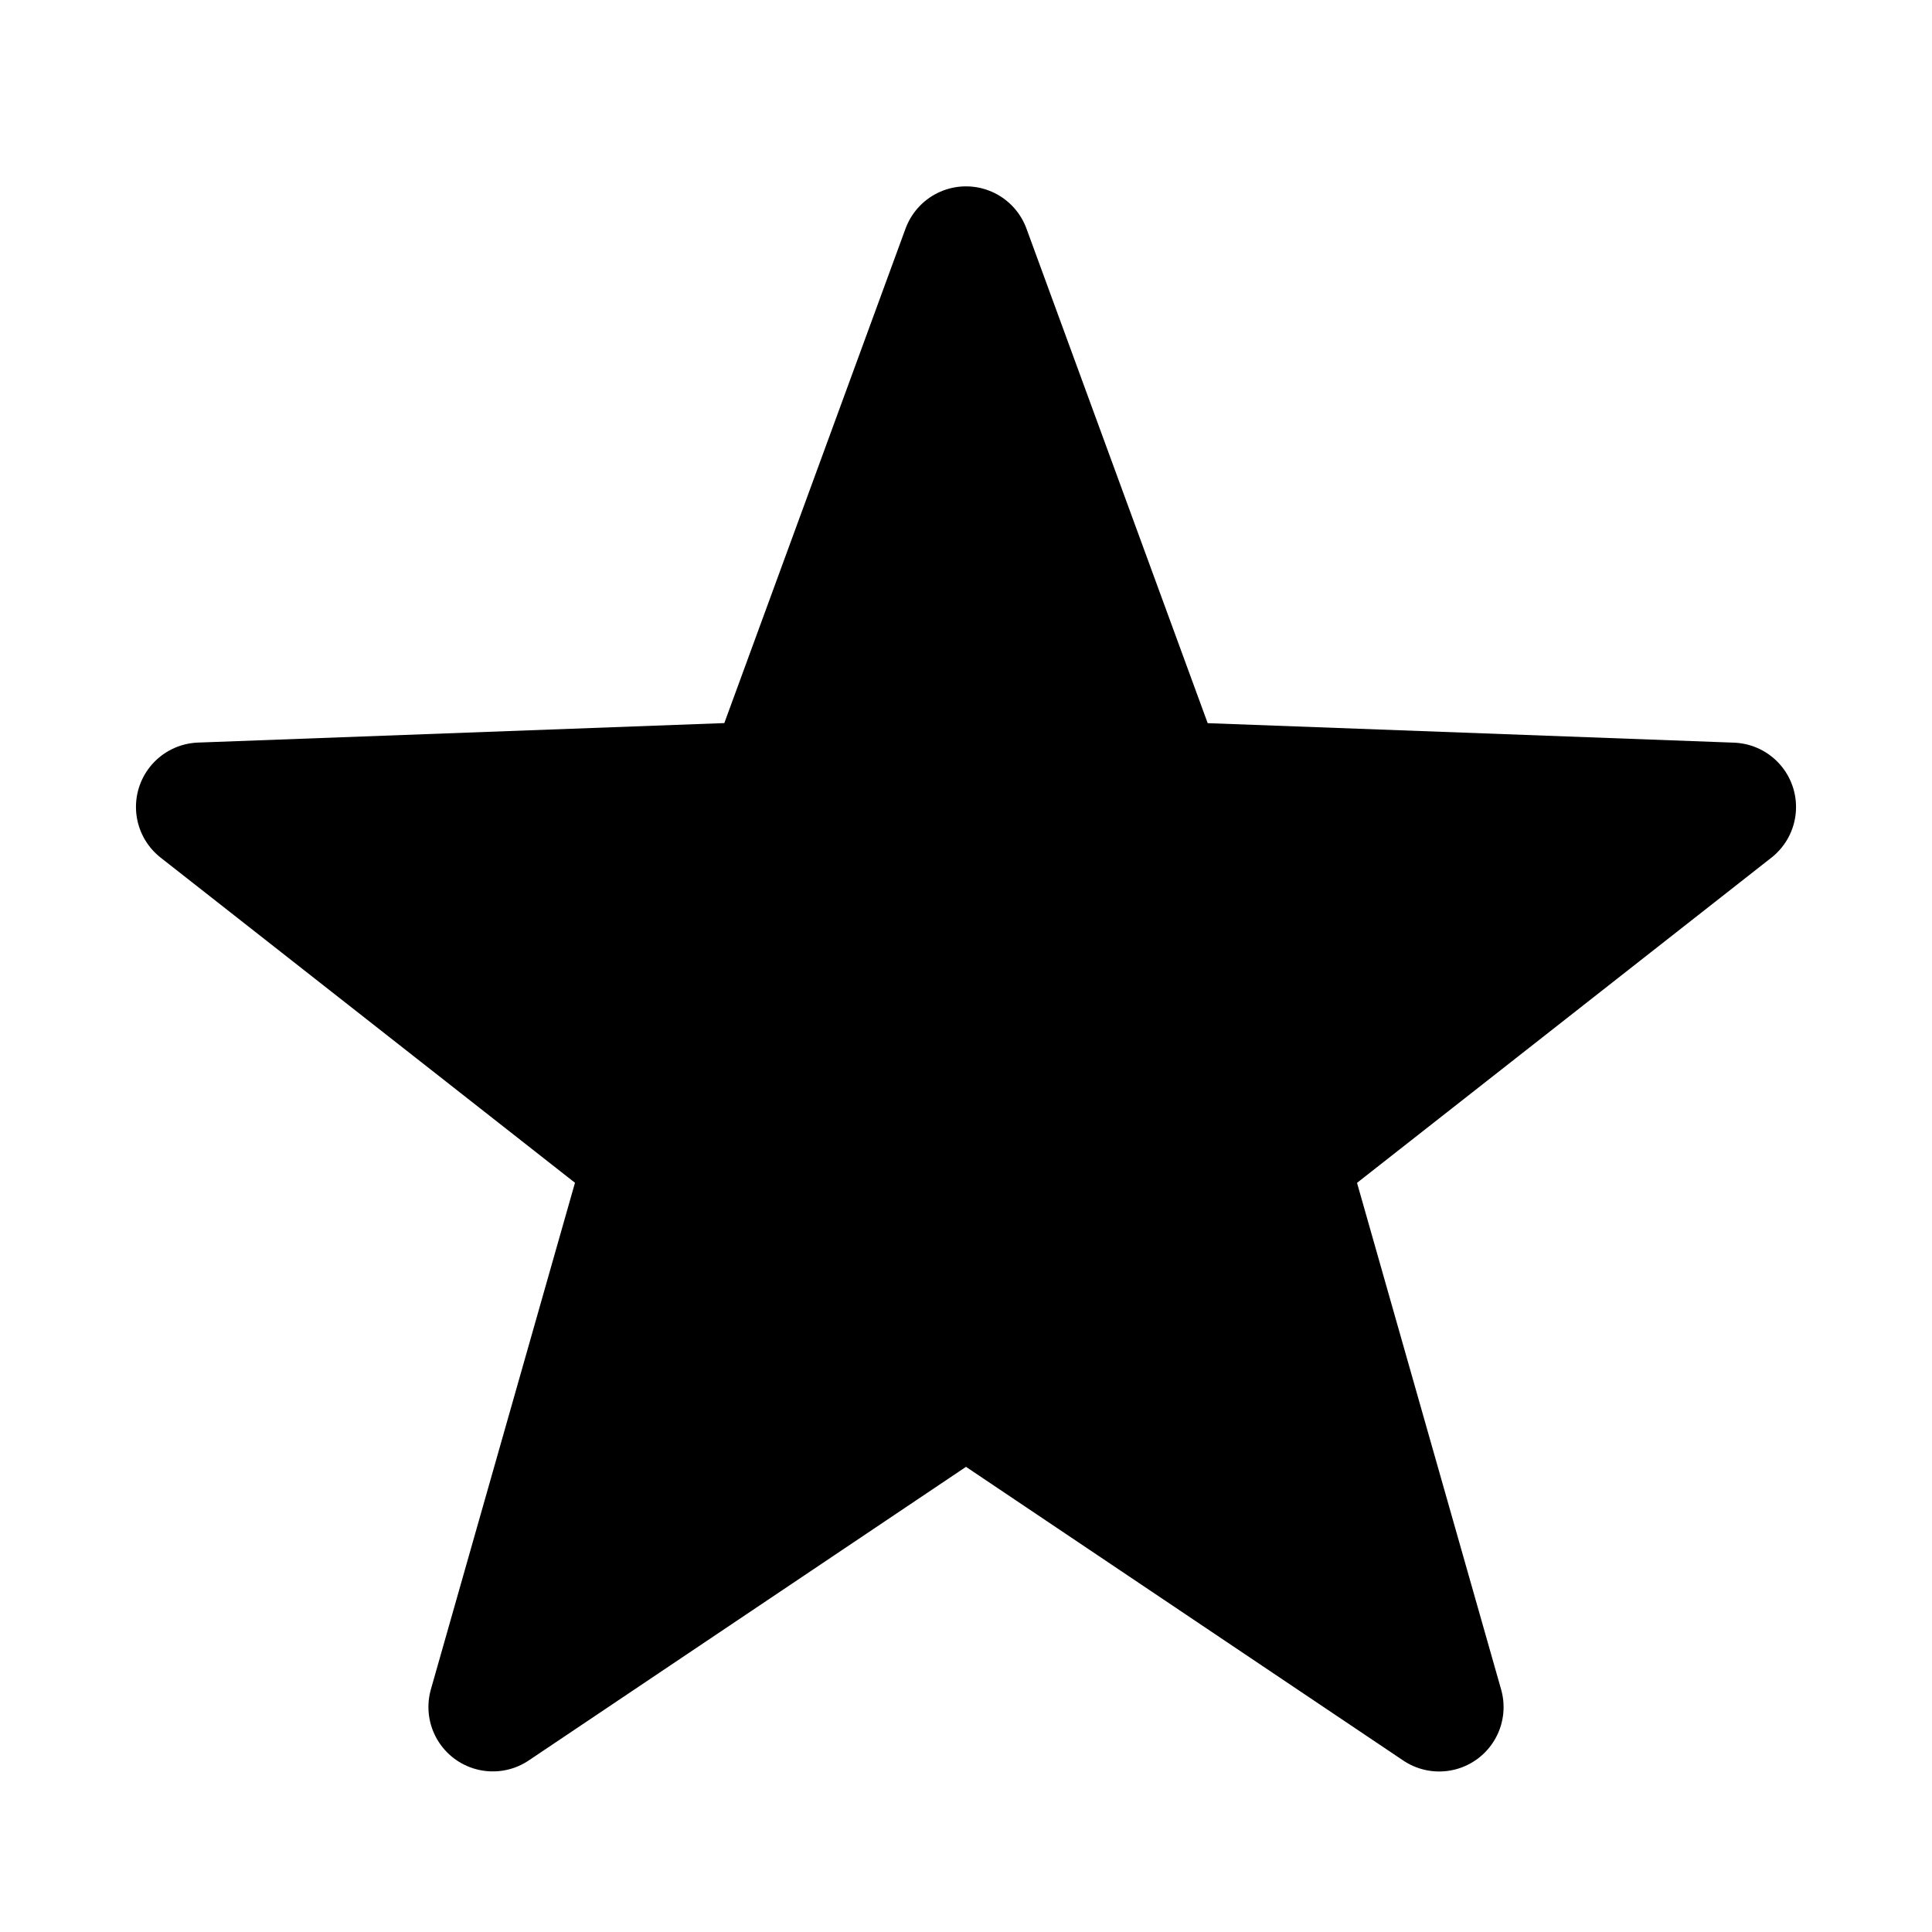 <?xml version="1.0" encoding="UTF-8" standalone="no"?>
<svg width="24" height="24" viewBox="0 0 24 24"
     xmlns="http://www.w3.org/2000/svg"
     xmlns:sodipodi="http://sodipodi.sourceforge.net/DTD/sodipodi-0.dtd"
     >
  <path
      fill="#000"
      stroke="#000"
      stroke-width="1.6"
      stroke-linejoin="round"
      sodipodi:type="star"
      sodipodi:sides="5"
      sodipodi:cx="12"
      sodipodi:cy="13.114592"
      sodipodi:r1="10"
      sodipodi:r2="4.1437802"
      sodipodi:arg1="-1.5707963"
      sodipodi:arg2="-0.9424778"
      d="m 12,3.115 2.436,6.648 7.075,0.262 -5.57,4.371 1.937,6.81 L 12,17.258 6.122,21.205 8.059,14.395 2.489,10.024 9.564,9.762 Z"
      />
</svg>
